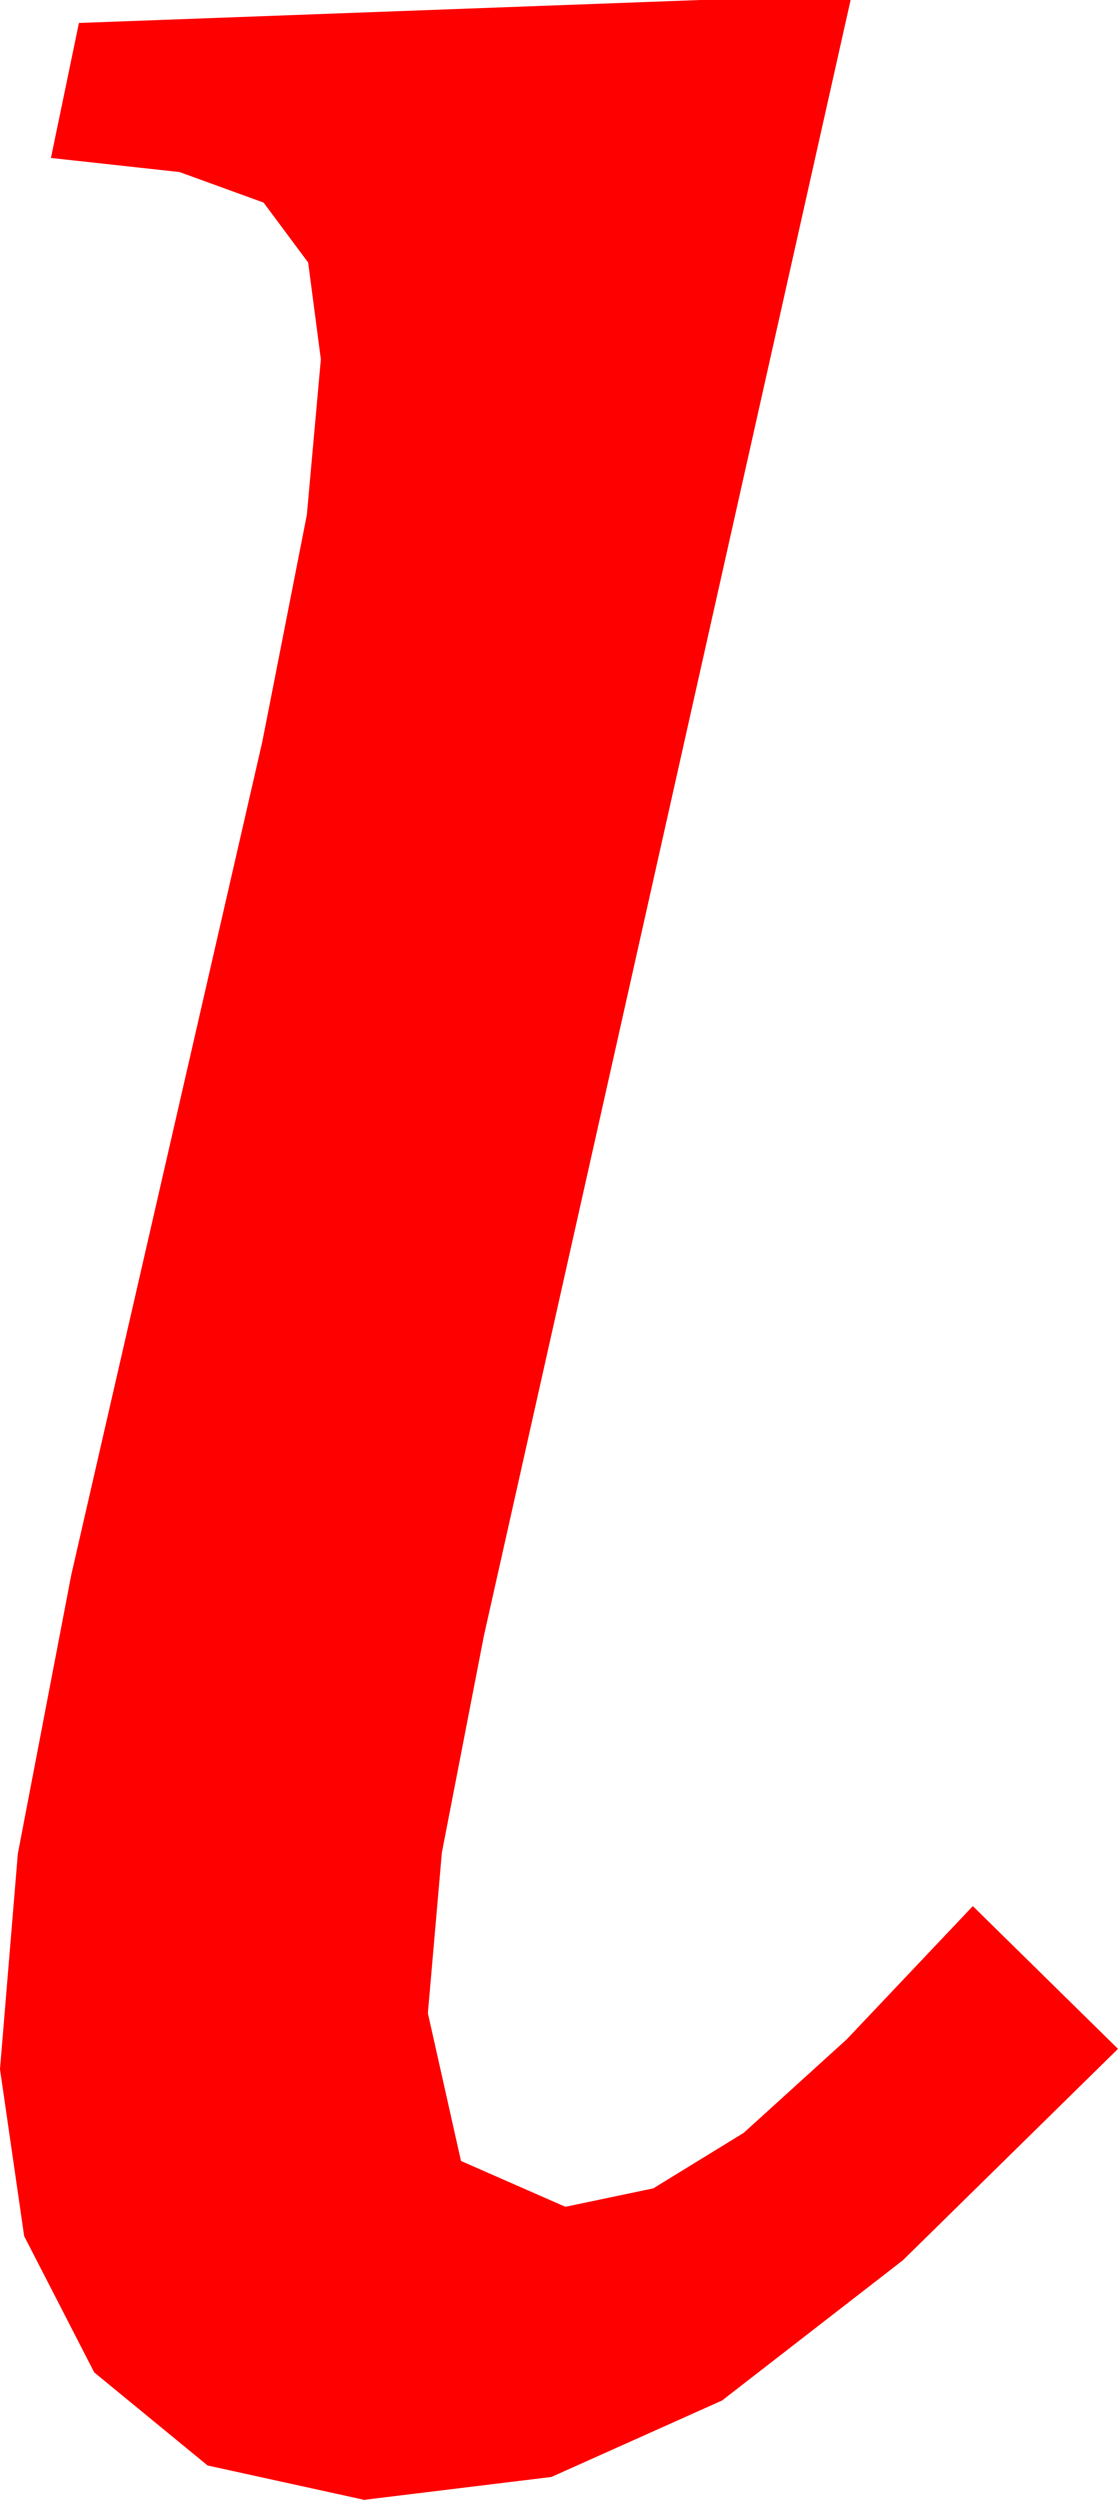 <?xml version="1.0" encoding="utf-8"?>
<!DOCTYPE svg PUBLIC "-//W3C//DTD SVG 1.1//EN" "http://www.w3.org/Graphics/SVG/1.1/DTD/svg11.dtd">
<svg width="12.861" height="28.74" xmlns="http://www.w3.org/2000/svg" xmlns:xlink="http://www.w3.org/1999/xlink" xmlns:xml="http://www.w3.org/XML/1998/namespace" version="1.1">
  <g>
    <g>
      <path style="fill:#FF0000;fill-opacity:1" d="M8.057,0L9.785,0 5.566,18.809 5.083,21.299 4.922,23.145 5.303,24.844 6.504,25.371 7.515,25.159 8.555,24.521 9.741,23.445 11.191,21.914 12.861,23.555 10.386,25.986 8.306,27.598 6.343,28.477 4.189,28.74 2.388,28.345 1.084,27.275 0.278,25.708 0,23.789 0.205,21.313 0.82,18.105 3.018,8.525 3.53,5.918 3.691,4.131 3.545,3.018 3.032,2.329 2.065,1.978 0.586,1.816 0.908,0.264 8.057,0z" />
    </g>
  </g>
</svg>